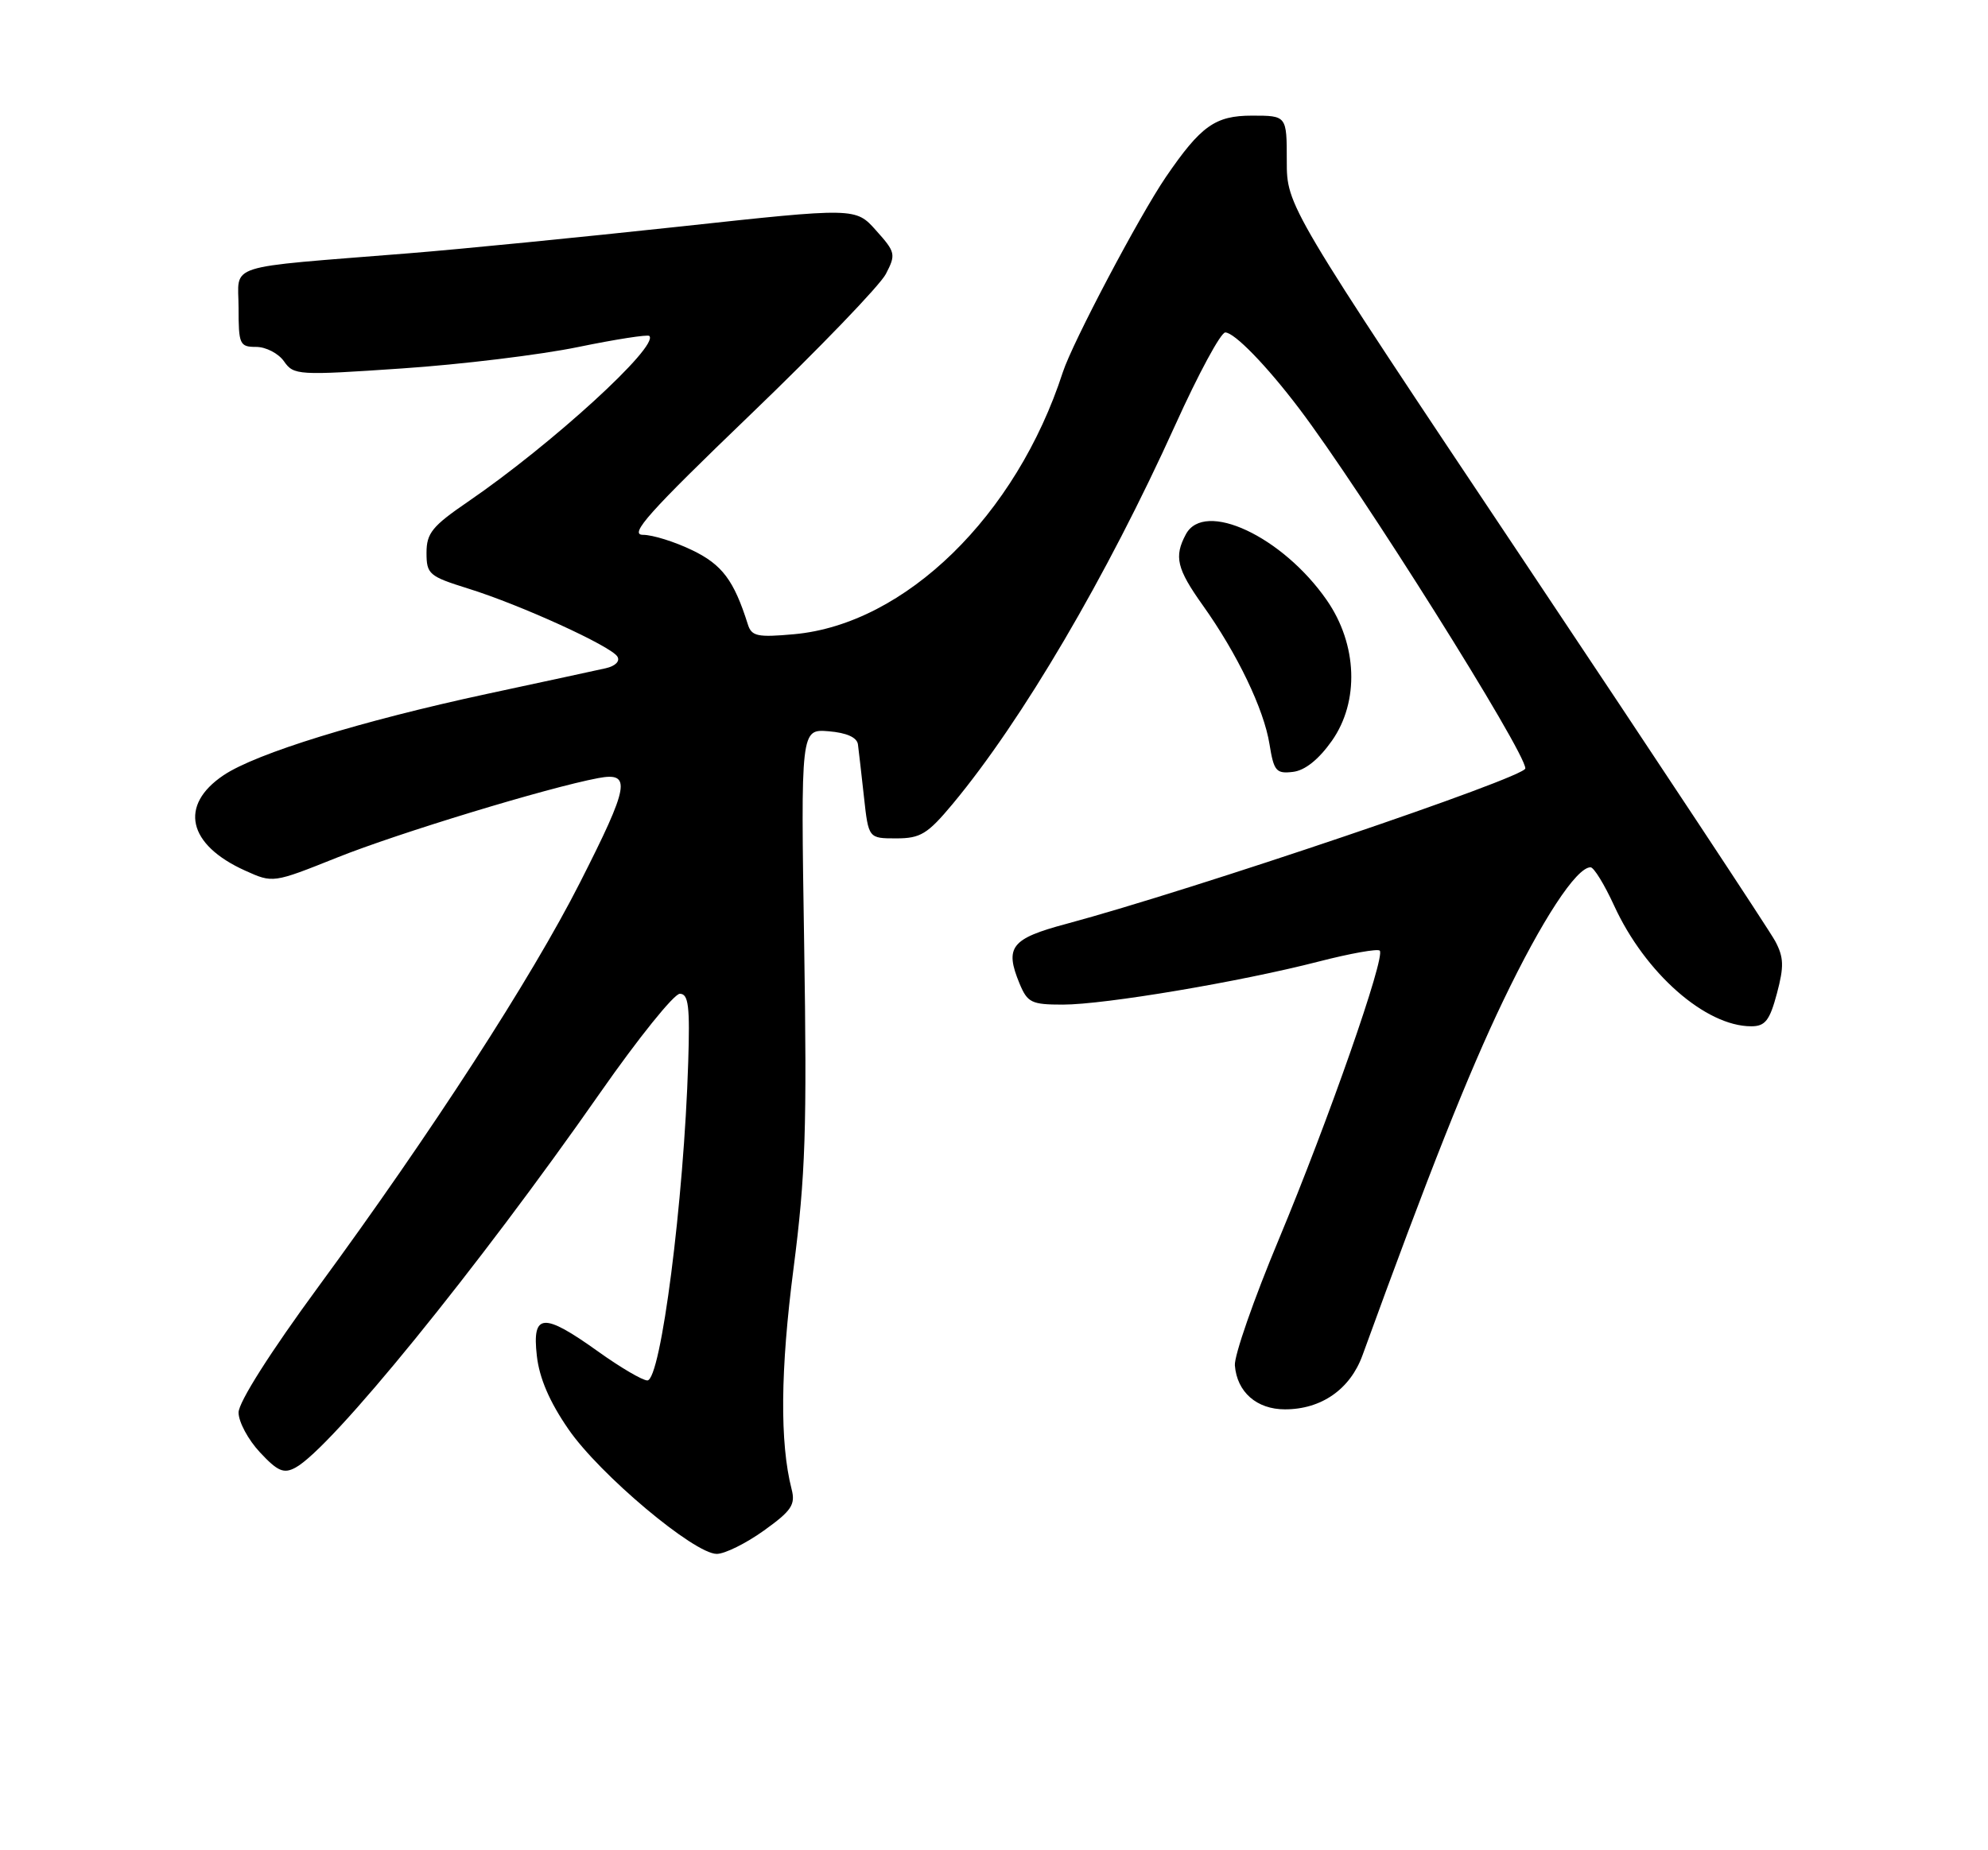 <?xml version="1.0" encoding="UTF-8" standalone="no"?>
<!DOCTYPE svg PUBLIC "-//W3C//DTD SVG 1.1//EN" "http://www.w3.org/Graphics/SVG/1.1/DTD/svg11.dtd" >
<svg xmlns="http://www.w3.org/2000/svg" xmlns:xlink="http://www.w3.org/1999/xlink" version="1.1" viewBox="0 0 275 256">
 <g >
 <path fill="currentColor"
d=" M 105.66 211.78 C 109.51 209.02 110.06 208.19 109.50 206.03 C 107.86 199.62 107.95 189.52 109.77 175.50 C 111.43 162.62 111.64 156.28 111.24 130.68 C 110.77 100.87 110.77 100.87 114.63 101.18 C 117.13 101.39 118.55 102.03 118.68 103.00 C 118.79 103.83 119.16 107.09 119.51 110.25 C 120.14 116.00 120.14 116.00 123.98 116.00 C 127.33 116.00 128.31 115.40 131.77 111.25 C 141.38 99.71 153.09 79.78 162.60 58.75 C 165.77 51.74 168.87 46.00 169.49 46.00 C 170.75 46.00 175.17 50.54 179.69 56.50 C 188.22 67.74 211.00 103.99 211.00 106.32 C 211.00 107.56 165.03 123.12 147.50 127.83 C 139.86 129.87 138.95 131.04 141.03 136.08 C 142.13 138.73 142.68 139.00 147.02 139.00 C 152.81 139.00 171.56 135.84 182.42 133.04 C 186.77 131.92 190.57 131.24 190.86 131.53 C 191.69 132.36 183.78 154.98 176.89 171.50 C 173.44 179.75 170.71 187.59 170.82 188.92 C 171.11 192.61 173.84 195.00 177.75 195.00 C 182.78 195.00 186.76 192.23 188.47 187.53 C 197.68 162.19 203.10 148.55 207.92 138.50 C 213.29 127.29 218.06 120.00 220.02 120.00 C 220.48 120.00 221.94 122.38 223.28 125.30 C 227.56 134.64 235.92 142.00 242.25 142.00 C 244.18 142.00 244.80 141.20 245.80 137.46 C 246.80 133.71 246.76 132.46 245.56 130.21 C 244.76 128.72 229.24 105.23 211.06 78.00 C 178.00 28.50 178.00 28.50 178.00 22.25 C 178.00 16.00 178.00 16.00 173.19 16.00 C 168.09 16.00 166.11 17.42 161.27 24.50 C 157.59 29.90 148.35 47.41 147.02 51.50 C 140.58 71.36 125.21 86.35 109.86 87.75 C 104.77 88.21 103.97 88.04 103.45 86.39 C 101.53 80.31 99.91 78.13 95.76 76.13 C 93.34 74.96 90.28 74.00 88.94 74.00 C 86.96 74.00 89.73 70.90 103.79 57.38 C 113.29 48.25 121.73 39.48 122.54 37.91 C 123.95 35.20 123.88 34.89 121.19 31.89 C 118.36 28.71 118.36 28.71 93.93 31.36 C 80.49 32.81 63.65 34.48 56.50 35.05 C 30.62 37.13 33.00 36.37 33.00 42.57 C 33.00 47.66 33.15 48.00 35.44 48.00 C 36.79 48.00 38.52 48.90 39.29 50.00 C 40.63 51.92 41.22 51.96 55.59 50.98 C 63.79 50.43 74.75 49.09 79.95 48.02 C 85.15 46.95 89.59 46.26 89.82 46.48 C 91.21 47.88 76.31 61.49 64.73 69.42 C 59.80 72.79 59.00 73.77 59.00 76.48 C 59.00 79.45 59.35 79.74 64.75 81.43 C 71.99 83.68 84.50 89.39 85.40 90.84 C 85.80 91.48 85.13 92.16 83.79 92.46 C 82.53 92.74 75.16 94.34 67.41 96.00 C 49.94 99.76 35.44 104.23 30.93 107.26 C 24.73 111.42 25.96 116.88 33.91 120.46 C 37.76 122.20 37.76 122.20 46.64 118.65 C 55.08 115.27 75.78 108.97 82.75 107.66 C 87.40 106.79 87.07 108.64 80.22 122.13 C 73.51 135.35 59.69 156.70 44.03 178.05 C 37.38 187.11 33.00 194.02 33.00 195.44 C 33.00 196.73 34.33 199.21 35.96 200.95 C 38.40 203.57 39.25 203.94 40.86 203.07 C 45.79 200.43 66.08 175.47 83.04 151.17 C 88.29 143.65 93.24 137.50 94.04 137.50 C 95.24 137.50 95.45 139.21 95.20 147.00 C 94.61 166.12 91.41 191.00 89.55 191.00 C 88.88 191.00 85.81 189.20 82.74 187.00 C 75.14 181.56 73.59 181.67 74.26 187.58 C 74.60 190.67 76.02 193.97 78.64 197.76 C 82.94 204.01 96.02 215.00 99.15 215.00 C 100.26 215.00 103.19 213.55 105.66 211.78 Z  M 184.24 102.50 C 188.06 97.07 187.78 89.17 183.54 83.05 C 177.41 74.21 166.59 69.15 164.04 73.93 C 162.38 77.02 162.78 78.69 166.38 83.75 C 171.15 90.44 174.84 98.13 175.61 102.97 C 176.21 106.69 176.53 107.08 178.85 106.80 C 180.51 106.61 182.41 105.09 184.24 102.50 Z "/>
</g>
</svg>